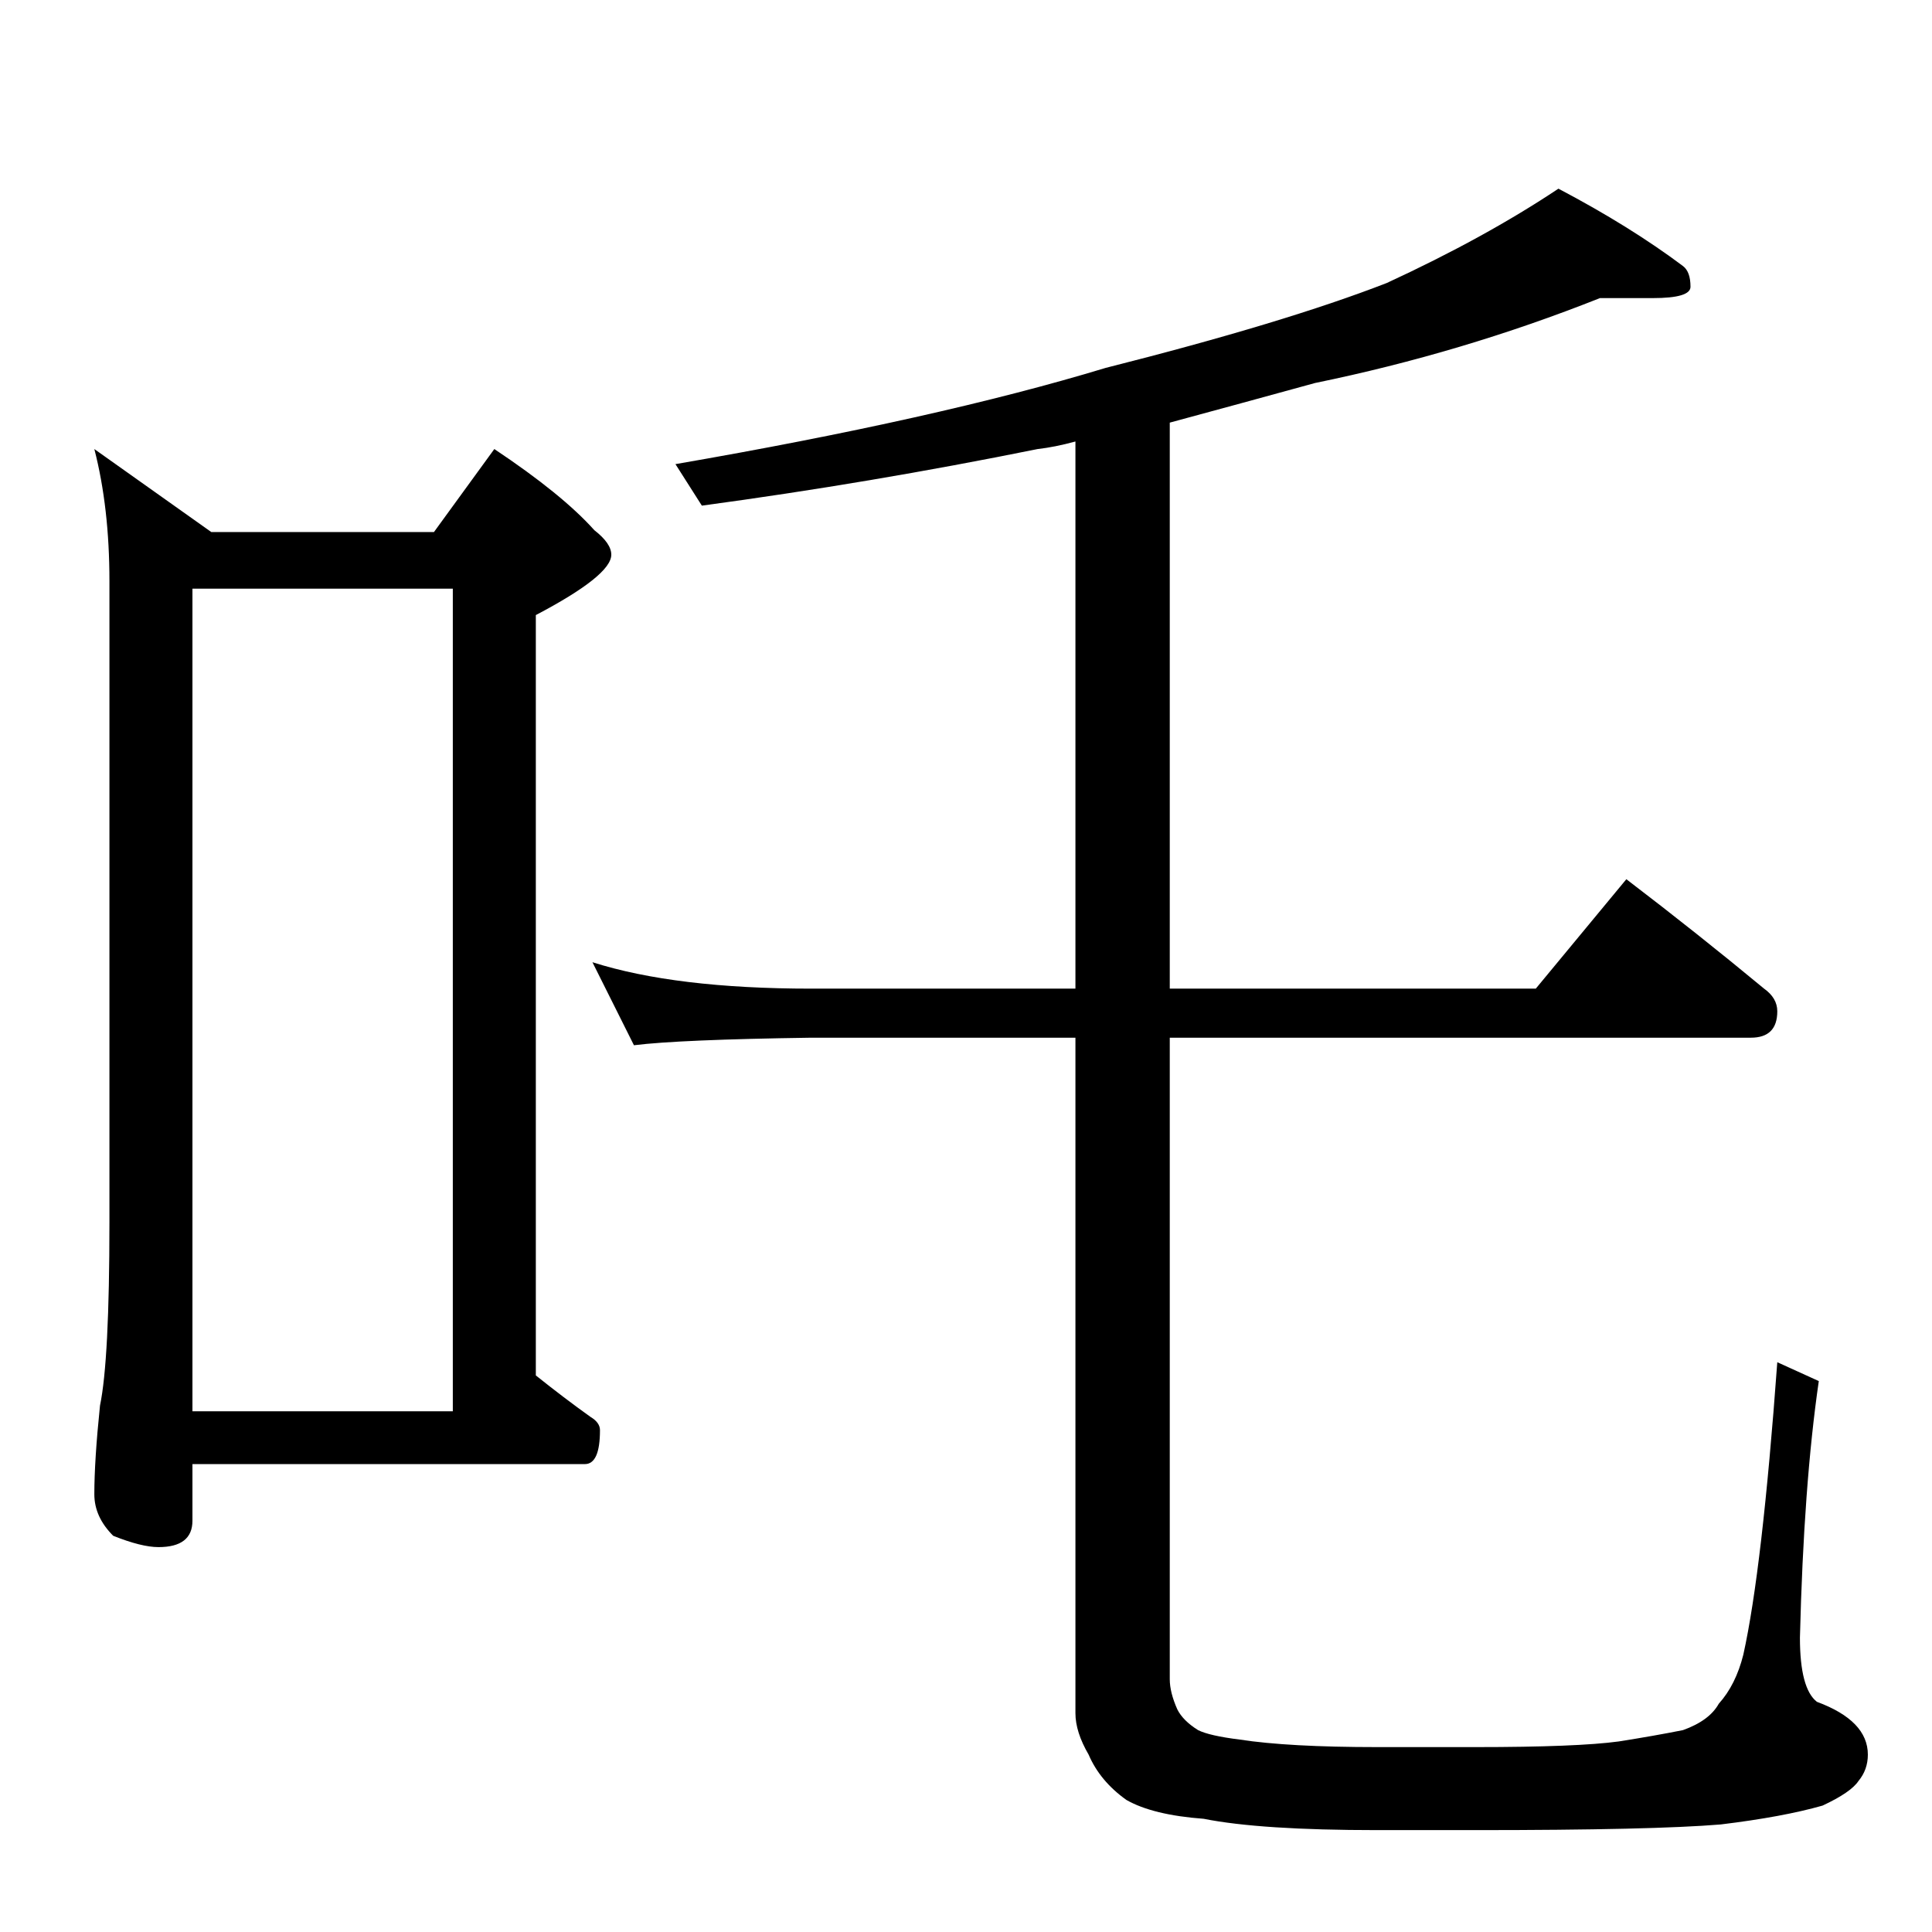 <?xml version="1.0" standalone="no"?>
<!DOCTYPE svg PUBLIC "-//W3C//DTD SVG 1.1//EN" "http://www.w3.org/Graphics/SVG/1.1/DTD/svg11.dtd" >
<svg xmlns="http://www.w3.org/2000/svg" xmlns:xlink="http://www.w3.org/1999/xlink" version="1.1" viewBox="0 -204 1024 1024">
  <g transform="matrix(1 0 0 -1 0 820)">
   <path fill="currentColor"
d="M50 786l62 -44h118l32 44q36 -24 53 -43q9 -7 9 -13q0 -11 -40 -32v-403q15 -12 29 -22q5 -3 5 -7q0 -18 -8 -18h-208v-30q0 -14 -18 -14q-9 0 -24 6q-10 10 -10 22q0 18 3 47q5 24 5 97v340q0 39 -8 70zM102 276h138v436h-138v-436zM848 866q-73 -29 -151 -45
q-40 -11 -77 -21v-300h194l48 58q38 -29 73 -58q7 -5 7 -12q0 -14 -14 -14h-308v-340q0 -7 4 -16q3 -6 11 -11q6 -3 22 -5q26 -4 73 -4h52q54 0 76 3q19 3 34 6q14 5 19 14q9 10 13 26q10 45 18 155l22 -10q-8 -55 -10 -136q0 -27 9 -34q27 -10 27 -28q0 -8 -5 -14
q-4 -6 -19 -13q-21 -6 -54 -10q-36 -3 -130 -3h-52q-62 0 -92 6q-27 2 -41 10q-14 10 -20 24q-7 12 -7 22v358h-140q-70 -1 -94 -4l-22 44q44 -14 116 -14h140v290q-11 -3 -20 -4q-89 -18 -178 -30l-14 22q139 24 228 51q95 24 149 45q52 24 91 50q38 -20 66 -41q4 -3 4 -11
q0 -6 -20 -6h-28z" />
  </g>

</svg>
